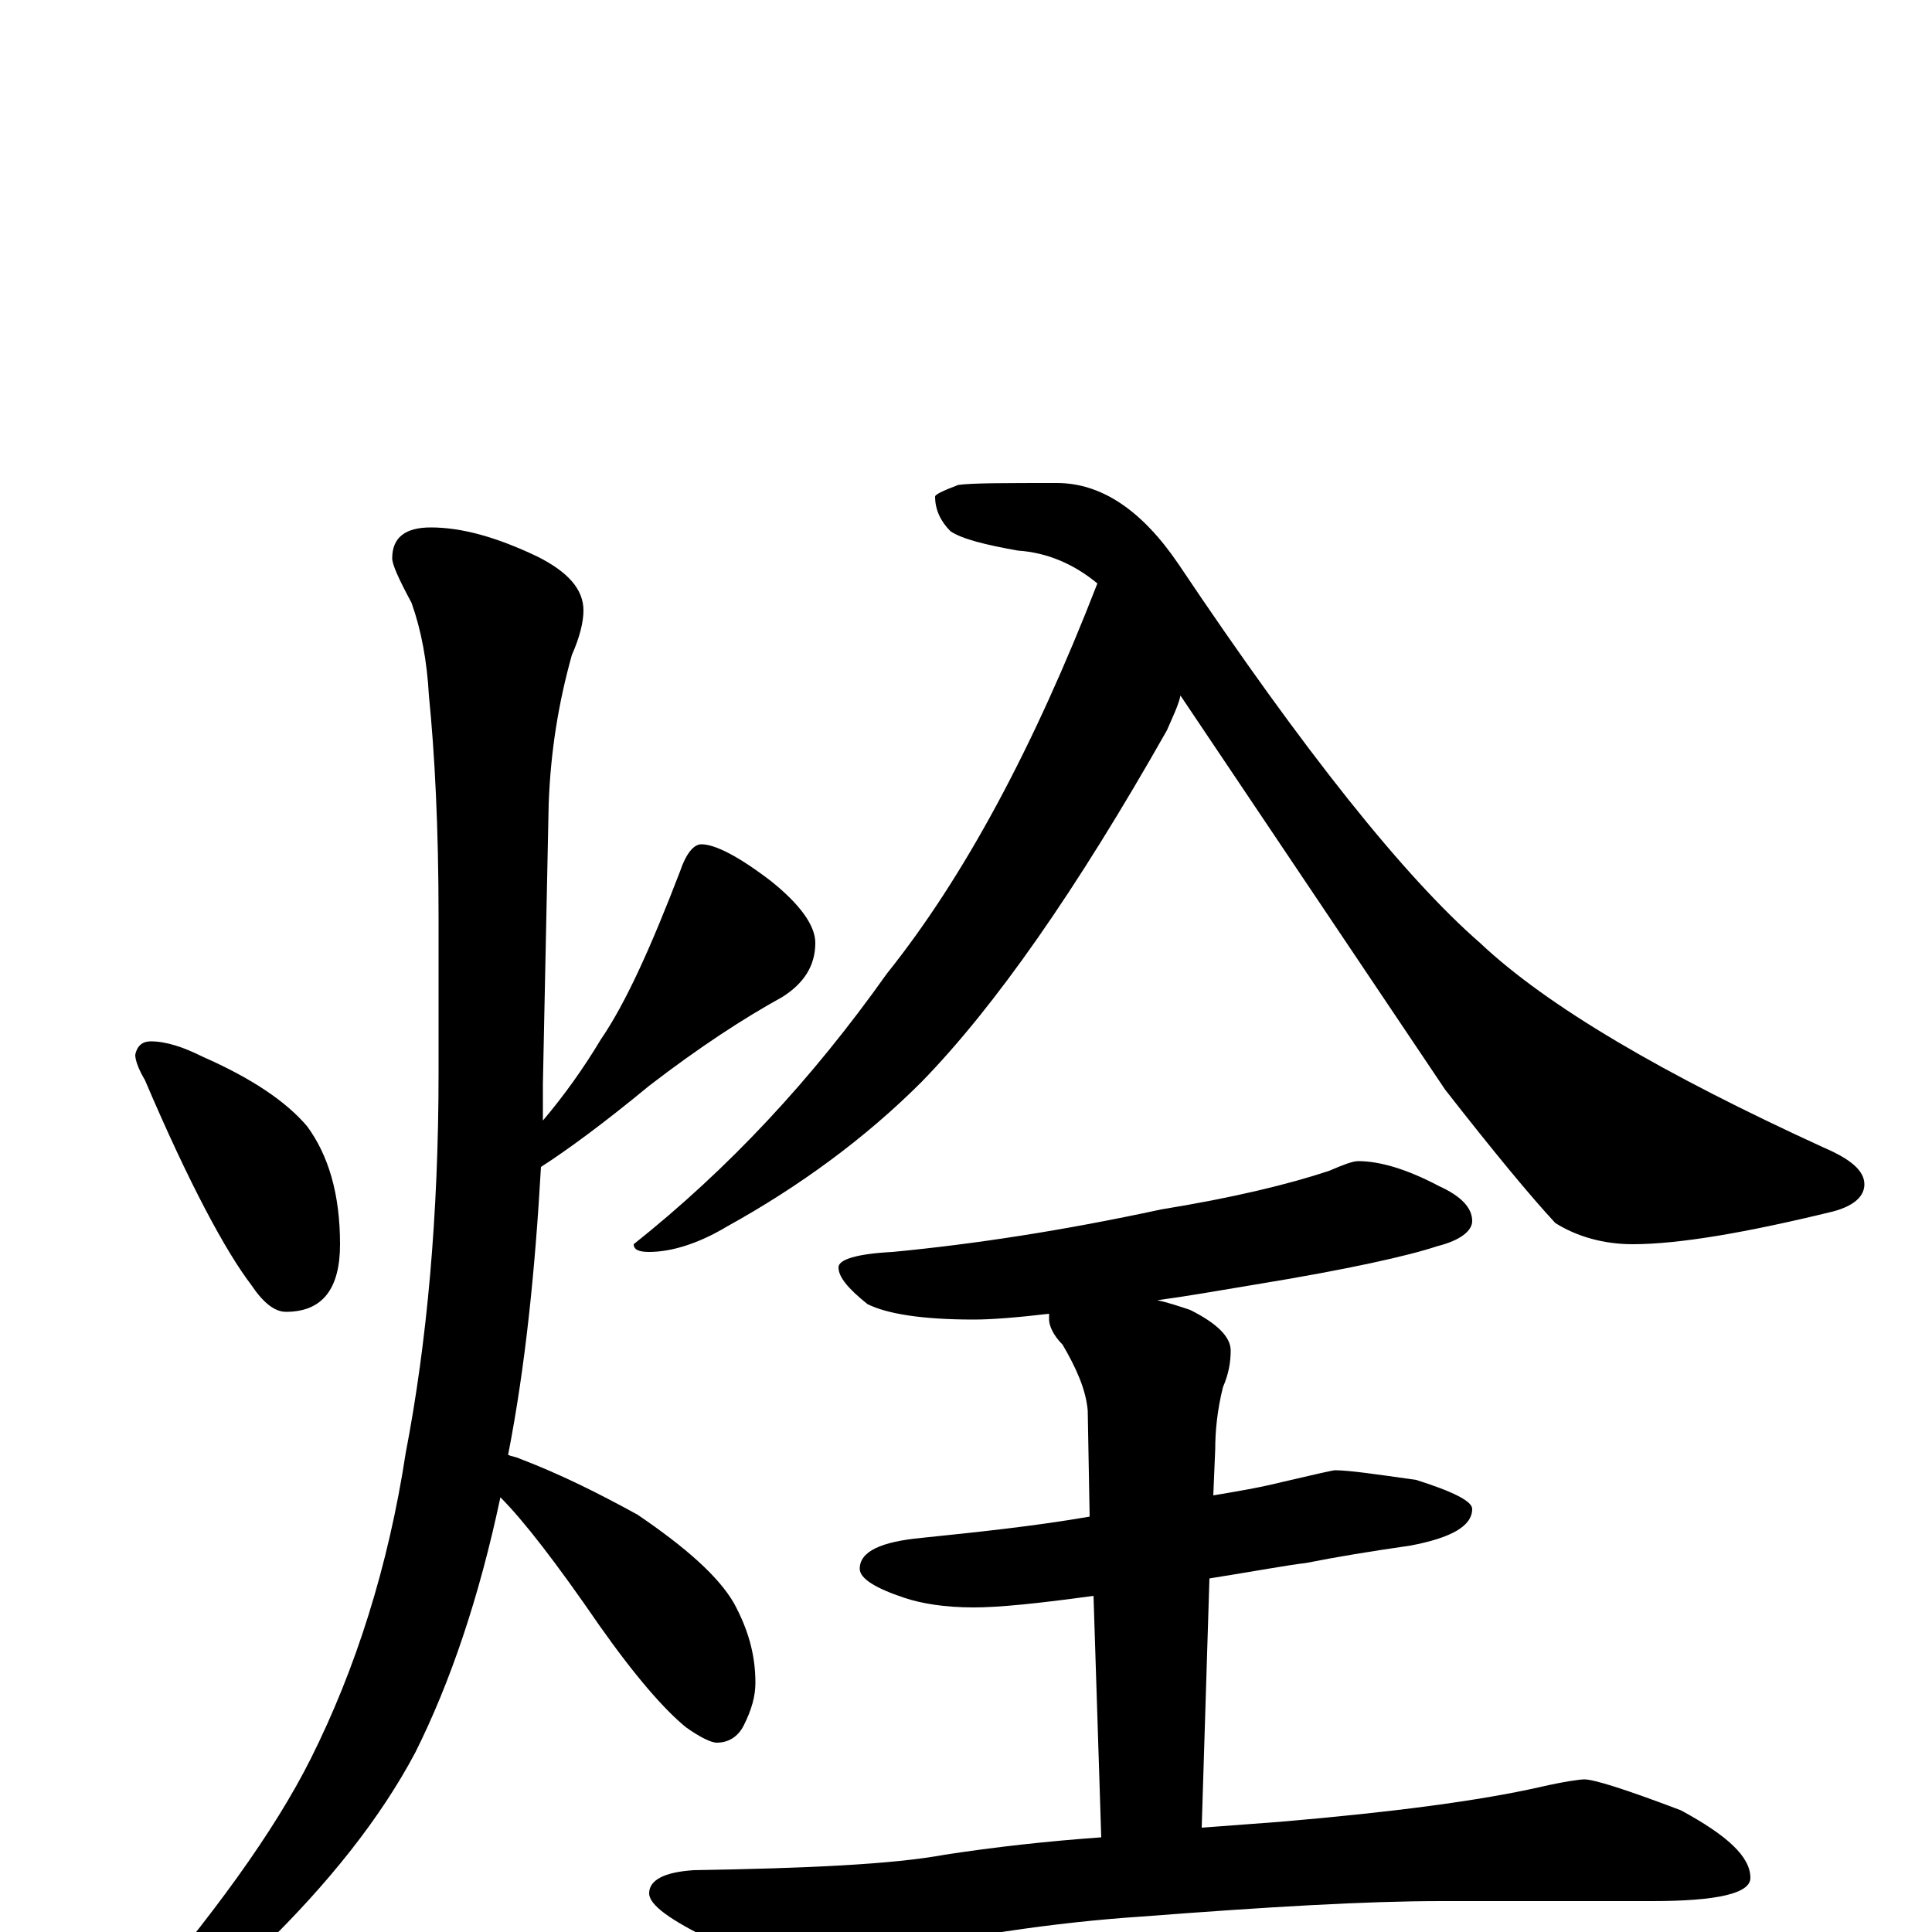 <?xml version="1.0" encoding="utf-8" ?>
<!DOCTYPE svg PUBLIC "-//W3C//DTD SVG 1.1//EN" "http://www.w3.org/Graphics/SVG/1.1/DTD/svg11.dtd">
<svg version="1.1" id="Layer_1" xmlns="http://www.w3.org/2000/svg" xmlns:xlink="http://www.w3.org/1999/xlink" x="0px" y="145px" width="1000px" height="1000px" viewBox="0 0 1000 1000" enable-background="new 0 0 1000 1000" xml:space="preserve">
<g id="Layer_1">
<path id="glyph" transform="matrix(1 0 0 -1 0 1000)" d="M78,461C86,461 95,458 105,453C130,442 148,430 159,417C170,402 176,382 176,356C176,333 167,321 148,321C142,321 136,326 130,335C117,352 98,387 75,441C72,446 70,451 70,454C71,459 74,461 78,461M223,727C239,727 257,722 278,712C294,704 302,695 302,684C302,678 300,670 296,661C289,636 285,611 284,584l-3,-145C281,432 281,426 281,420C292,433 302,447 311,462C324,481 337,510 352,549C355,558 359,563 363,563C370,563 382,557 399,544C414,532 422,521 422,512C422,500 416,491 405,484C385,473 362,458 336,438C313,419 294,405 280,396C277,343 272,293 263,247C265,246 267,246 269,245C290,237 310,227 330,216C355,199 372,184 380,170C387,157 391,144 391,129C391,122 389,115 385,107C382,101 377,98 371,98C368,98 362,101 355,106C344,115 329,132 310,159C288,191 271,213 259,225C248,173 233,129 215,93C197,59 170,25 135,-9C102,-34 80,-46 70,-46C67,-46 66,-45 66,-43C110,8 142,52 161,90C184,136 201,189 210,248C221,305 227,371 227,445l0,80C227,572 225,610 222,640C221,658 218,674 213,688C206,701 203,708 203,711C203,722 210,727 223,727M568,698C556,708 542,714 527,715C510,718 498,721 492,725C487,730 484,736 484,743C484,744 488,746 496,749C503,750 520,750 547,750C570,750 591,736 610,708C675,611 727,546 766,512C801,479 861,444 944,406C958,400 965,394 965,387C965,381 960,376 949,373C904,362 869,356 845,356C830,356 816,360 805,367C792,381 773,404 748,436l-137,204C610,635 607,629 604,622C557,539 515,479 477,440C448,411 414,386 376,365C361,356 347,352 336,352C331,352 328,353 328,356C377,395 420,441 459,496C499,546 535,613 568,698M703,399C714,399 728,395 745,386C756,381 762,375 762,368C762,363 756,358 744,355C729,350 698,343 649,335C631,332 614,329 599,327C604,326 610,324 616,322C630,315 637,308 637,301C637,295 636,289 633,282C630,270 629,259 629,250l-1,-24C640,228 652,230 664,233C681,237 690,239 691,239C698,239 712,237 733,234C752,228 762,223 762,219C762,210 751,204 730,200C709,197 691,194 676,191C667,190 651,187 626,183l-4,-129C635,55 649,56 662,57C721,62 766,68 797,75C810,78 818,79 820,79C825,79 841,74 870,63C894,50 906,39 906,28C906,20 889,16 855,16l-109,0C707,16 656,13 591,8C546,5 498,-2 445,-14C431,-17 422,-19 418,-19C407,-19 391,-14 370,-5C347,6 336,14 336,20C336,27 344,31 359,32C418,33 462,35 489,40C515,44 542,47 570,49l-4,125C537,170 517,168 504,168C489,168 477,170 468,173C453,178 445,183 445,188C445,197 456,202 477,204C506,207 535,210 564,215l-1,55C562,281 557,292 550,304C545,309 543,314 543,317C543,318 543,319 543,320C526,318 513,317 504,317C477,317 459,320 449,325C439,333 434,339 434,344C434,348 443,351 462,352C504,356 550,363 601,374C638,380 667,387 688,394C695,397 700,399 703,399z"/>
</g>
</svg>
